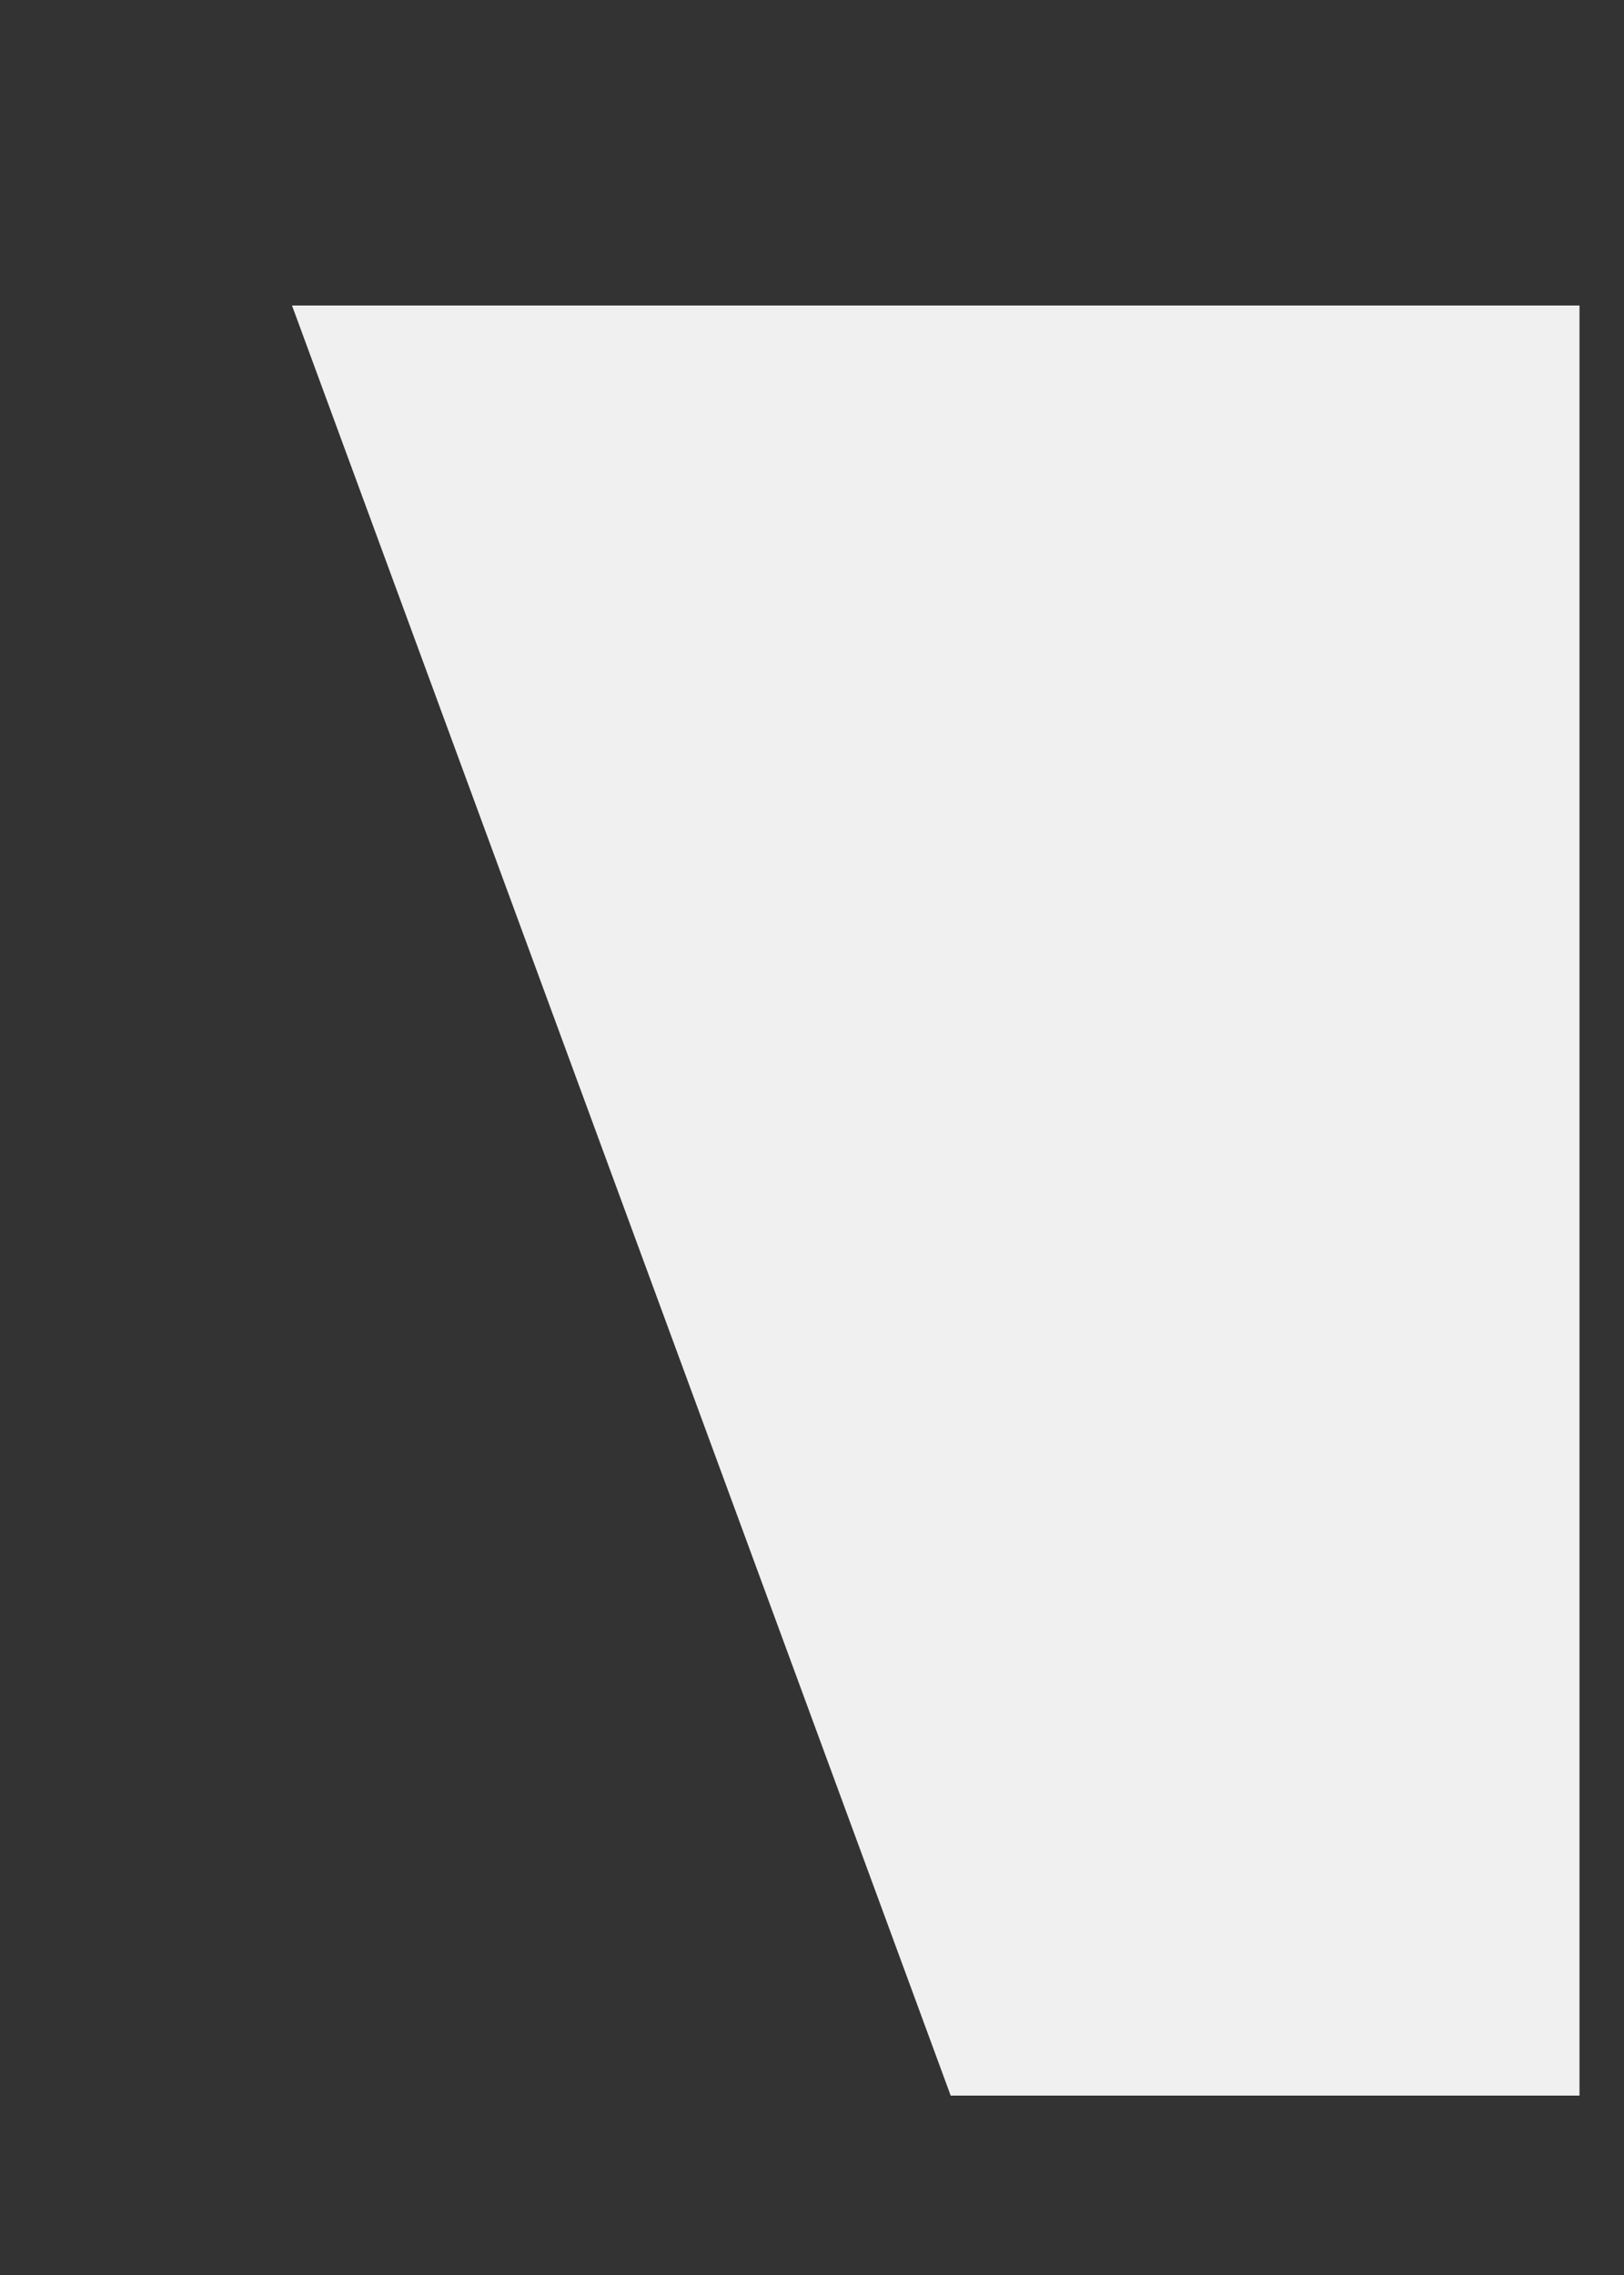 <?xml version="1.0" encoding="UTF-8" standalone="no"?><svg width='5' height='7' viewBox='0 0 5 7' fill='none' xmlns='http://www.w3.org/2000/svg'>
<rect x="0" y="0" width="5" height="7" fill="#333333" stroke="none"/>
<path d='M2.927 6.448H4.863V0.94H0.899L2.927 6.448Z' fill='#F0F0F0'/>
</svg>
